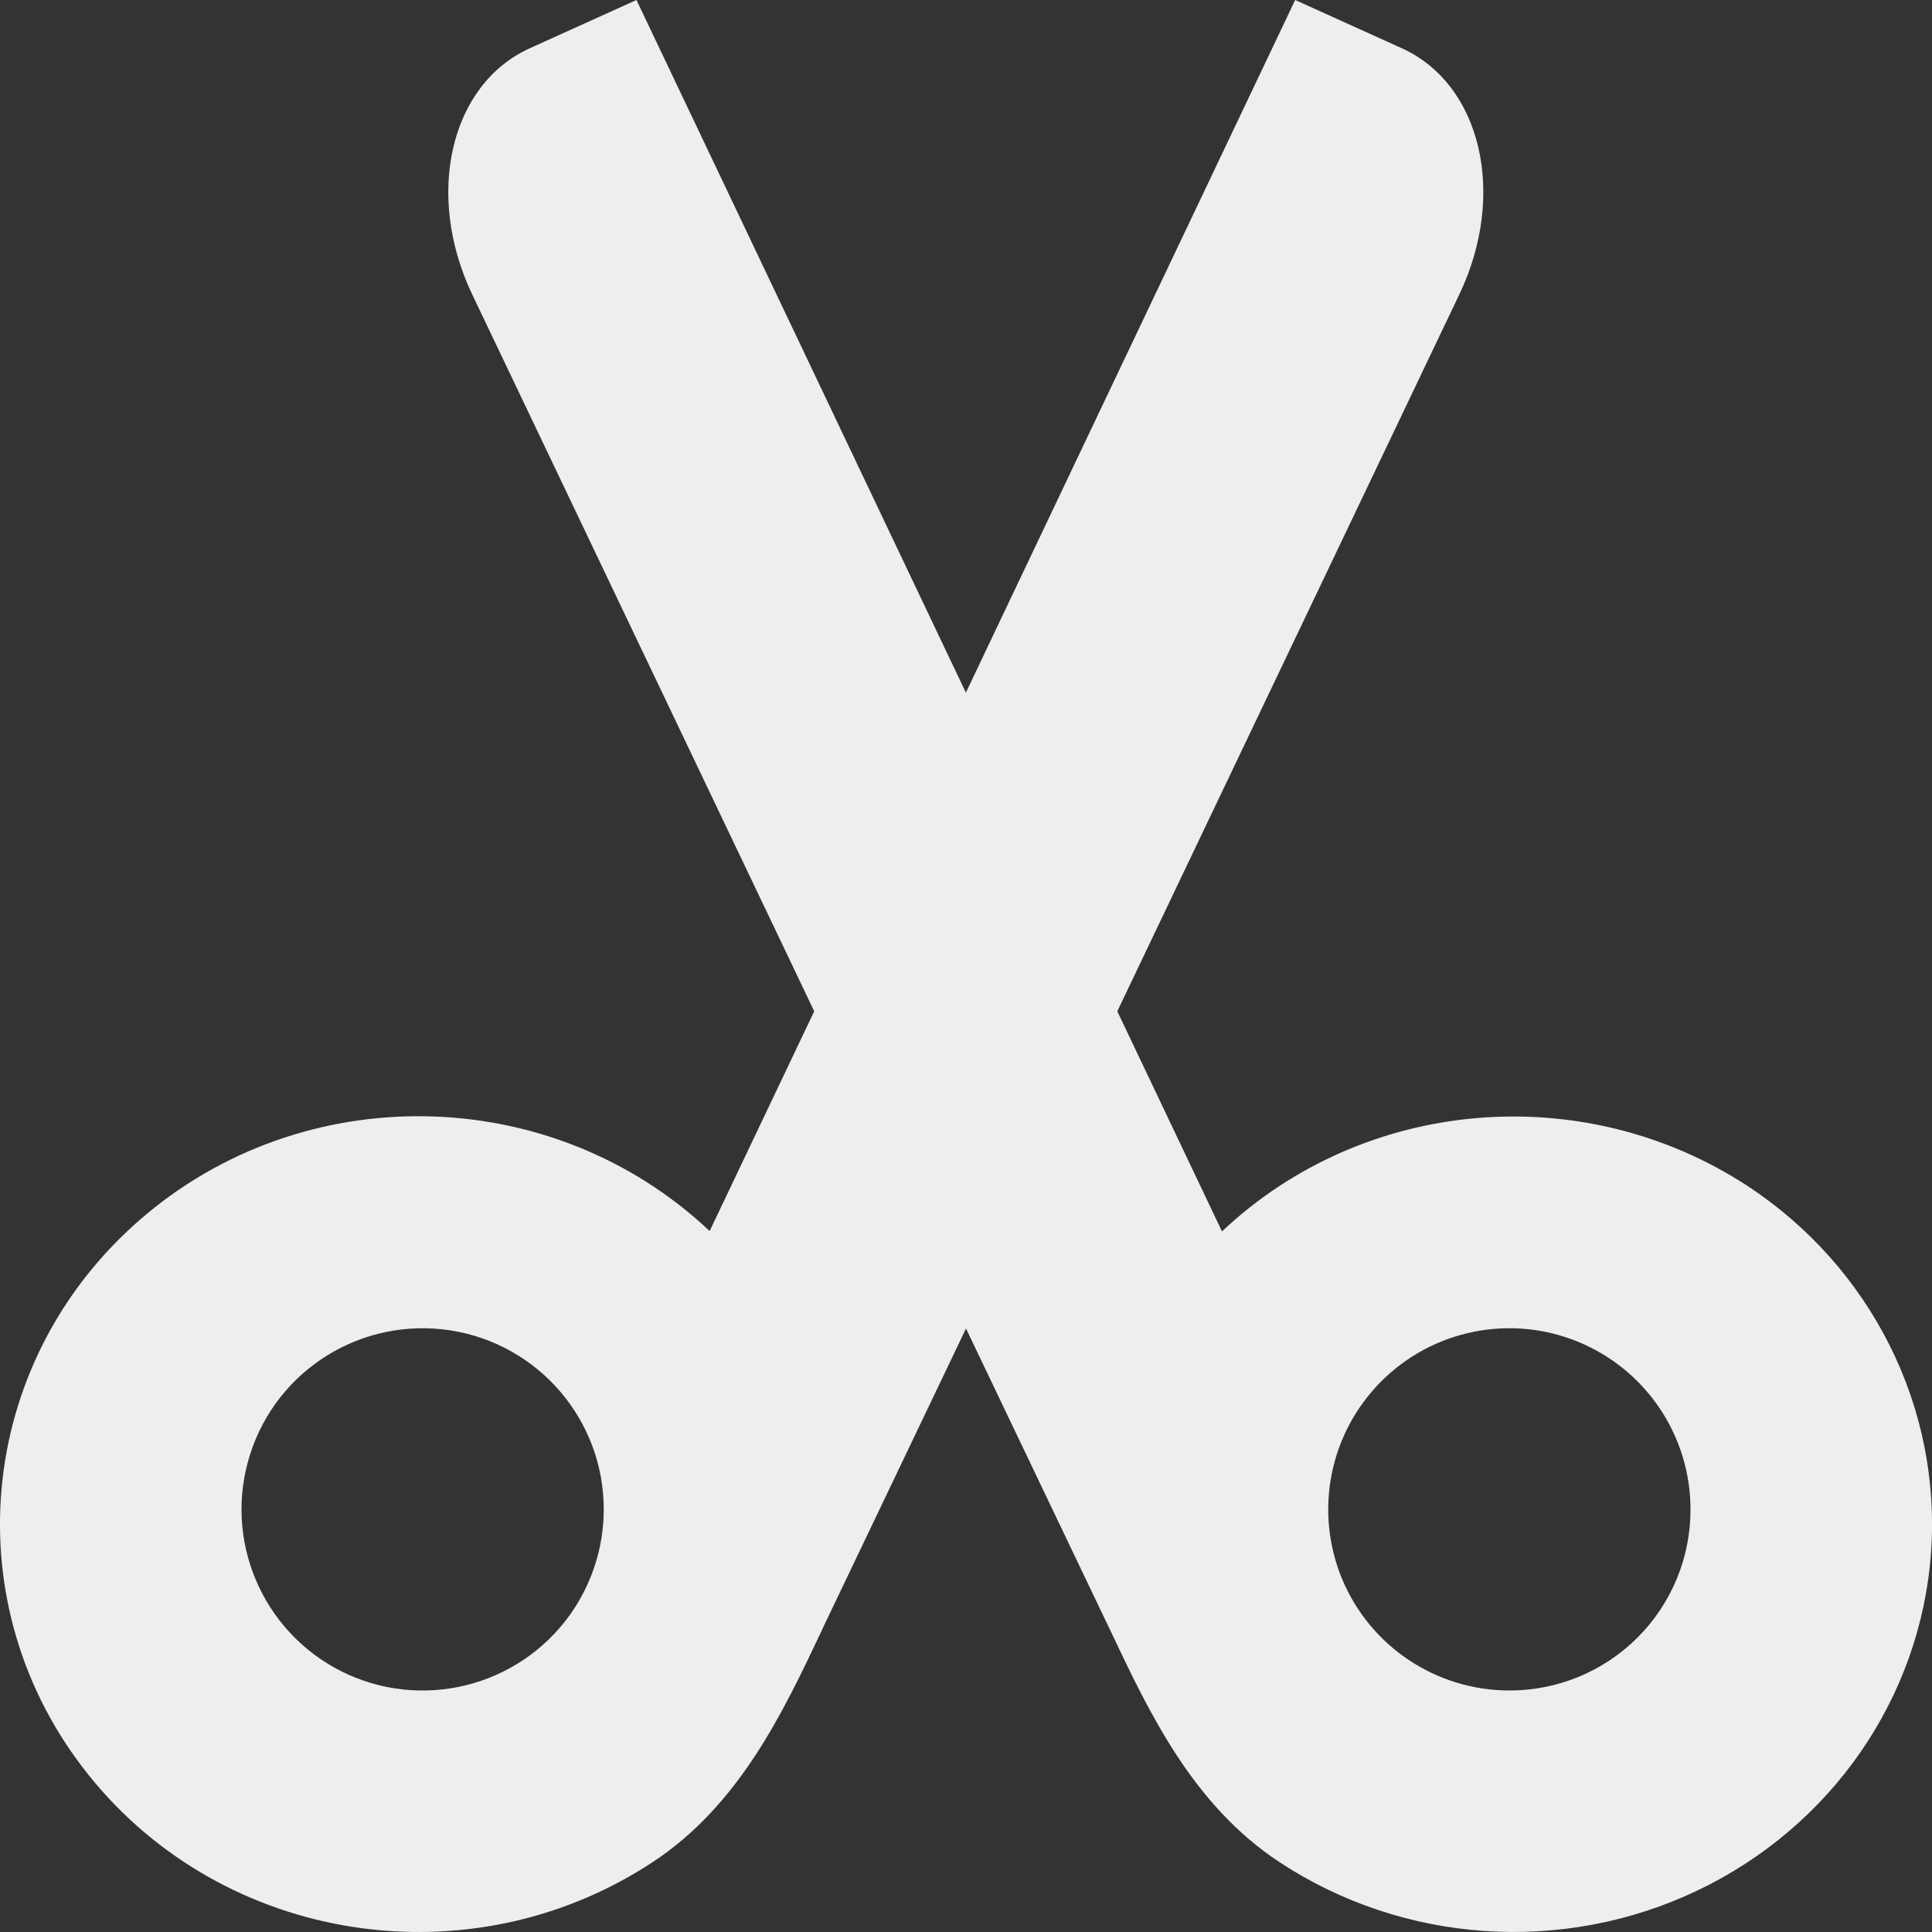 <svg width="16" height="16" viewBox="0 0 16 16" fill="none" xmlns="http://www.w3.org/2000/svg">
<rect x="0" y="0" width="16" height="16" fill="#333333" stroke="none"/>
<path fill-rule="evenodd" clip-rule="evenodd" d="M10.12 10.198L9.253 8.375L12.087 2.435C12.481 1.607 12.266 0.696 11.608 0.399L10.726 0L7.999 5.736L5.271 0L4.389 0.399C3.731 0.696 3.516 1.606 3.909 2.435L6.743 8.375L5.877 10.195C4.569 8.961 2.503 8.923 1.149 10.11C-0.205 11.296 -0.387 13.302 0.734 14.7C1.854 16.099 3.894 16.415 5.404 15.422C6.121 14.95 6.482 14.187 6.804 13.506L6.818 13.475L8 11.002L9.182 13.475L9.197 13.506C9.519 14.187 9.88 14.95 10.597 15.422C11.623 16.097 12.941 16.187 14.054 15.658C15.166 15.129 15.905 14.062 15.992 12.858C16.078 11.655 15.499 10.497 14.473 9.822C13.111 8.932 11.297 9.087 10.12 10.198ZM4.721 13.372C4.291 13.973 3.488 14.172 2.827 13.841C2.167 13.509 1.846 12.746 2.072 12.042C2.297 11.338 3.002 10.904 3.732 11.018C4.462 11.132 5 11.761 5 12.5C5 12.813 4.902 13.117 4.721 13.372ZM11.114 13.075C11.347 13.635 11.894 14 12.501 14C12.899 14 13.28 13.843 13.562 13.561C13.843 13.28 14.001 12.898 14 12.5C14 11.894 13.635 11.347 13.074 11.114C12.514 10.882 11.868 11.01 11.439 11.44C11.01 11.869 10.882 12.514 11.114 13.075Z" fill="#EEEEEE"/>
</svg>

